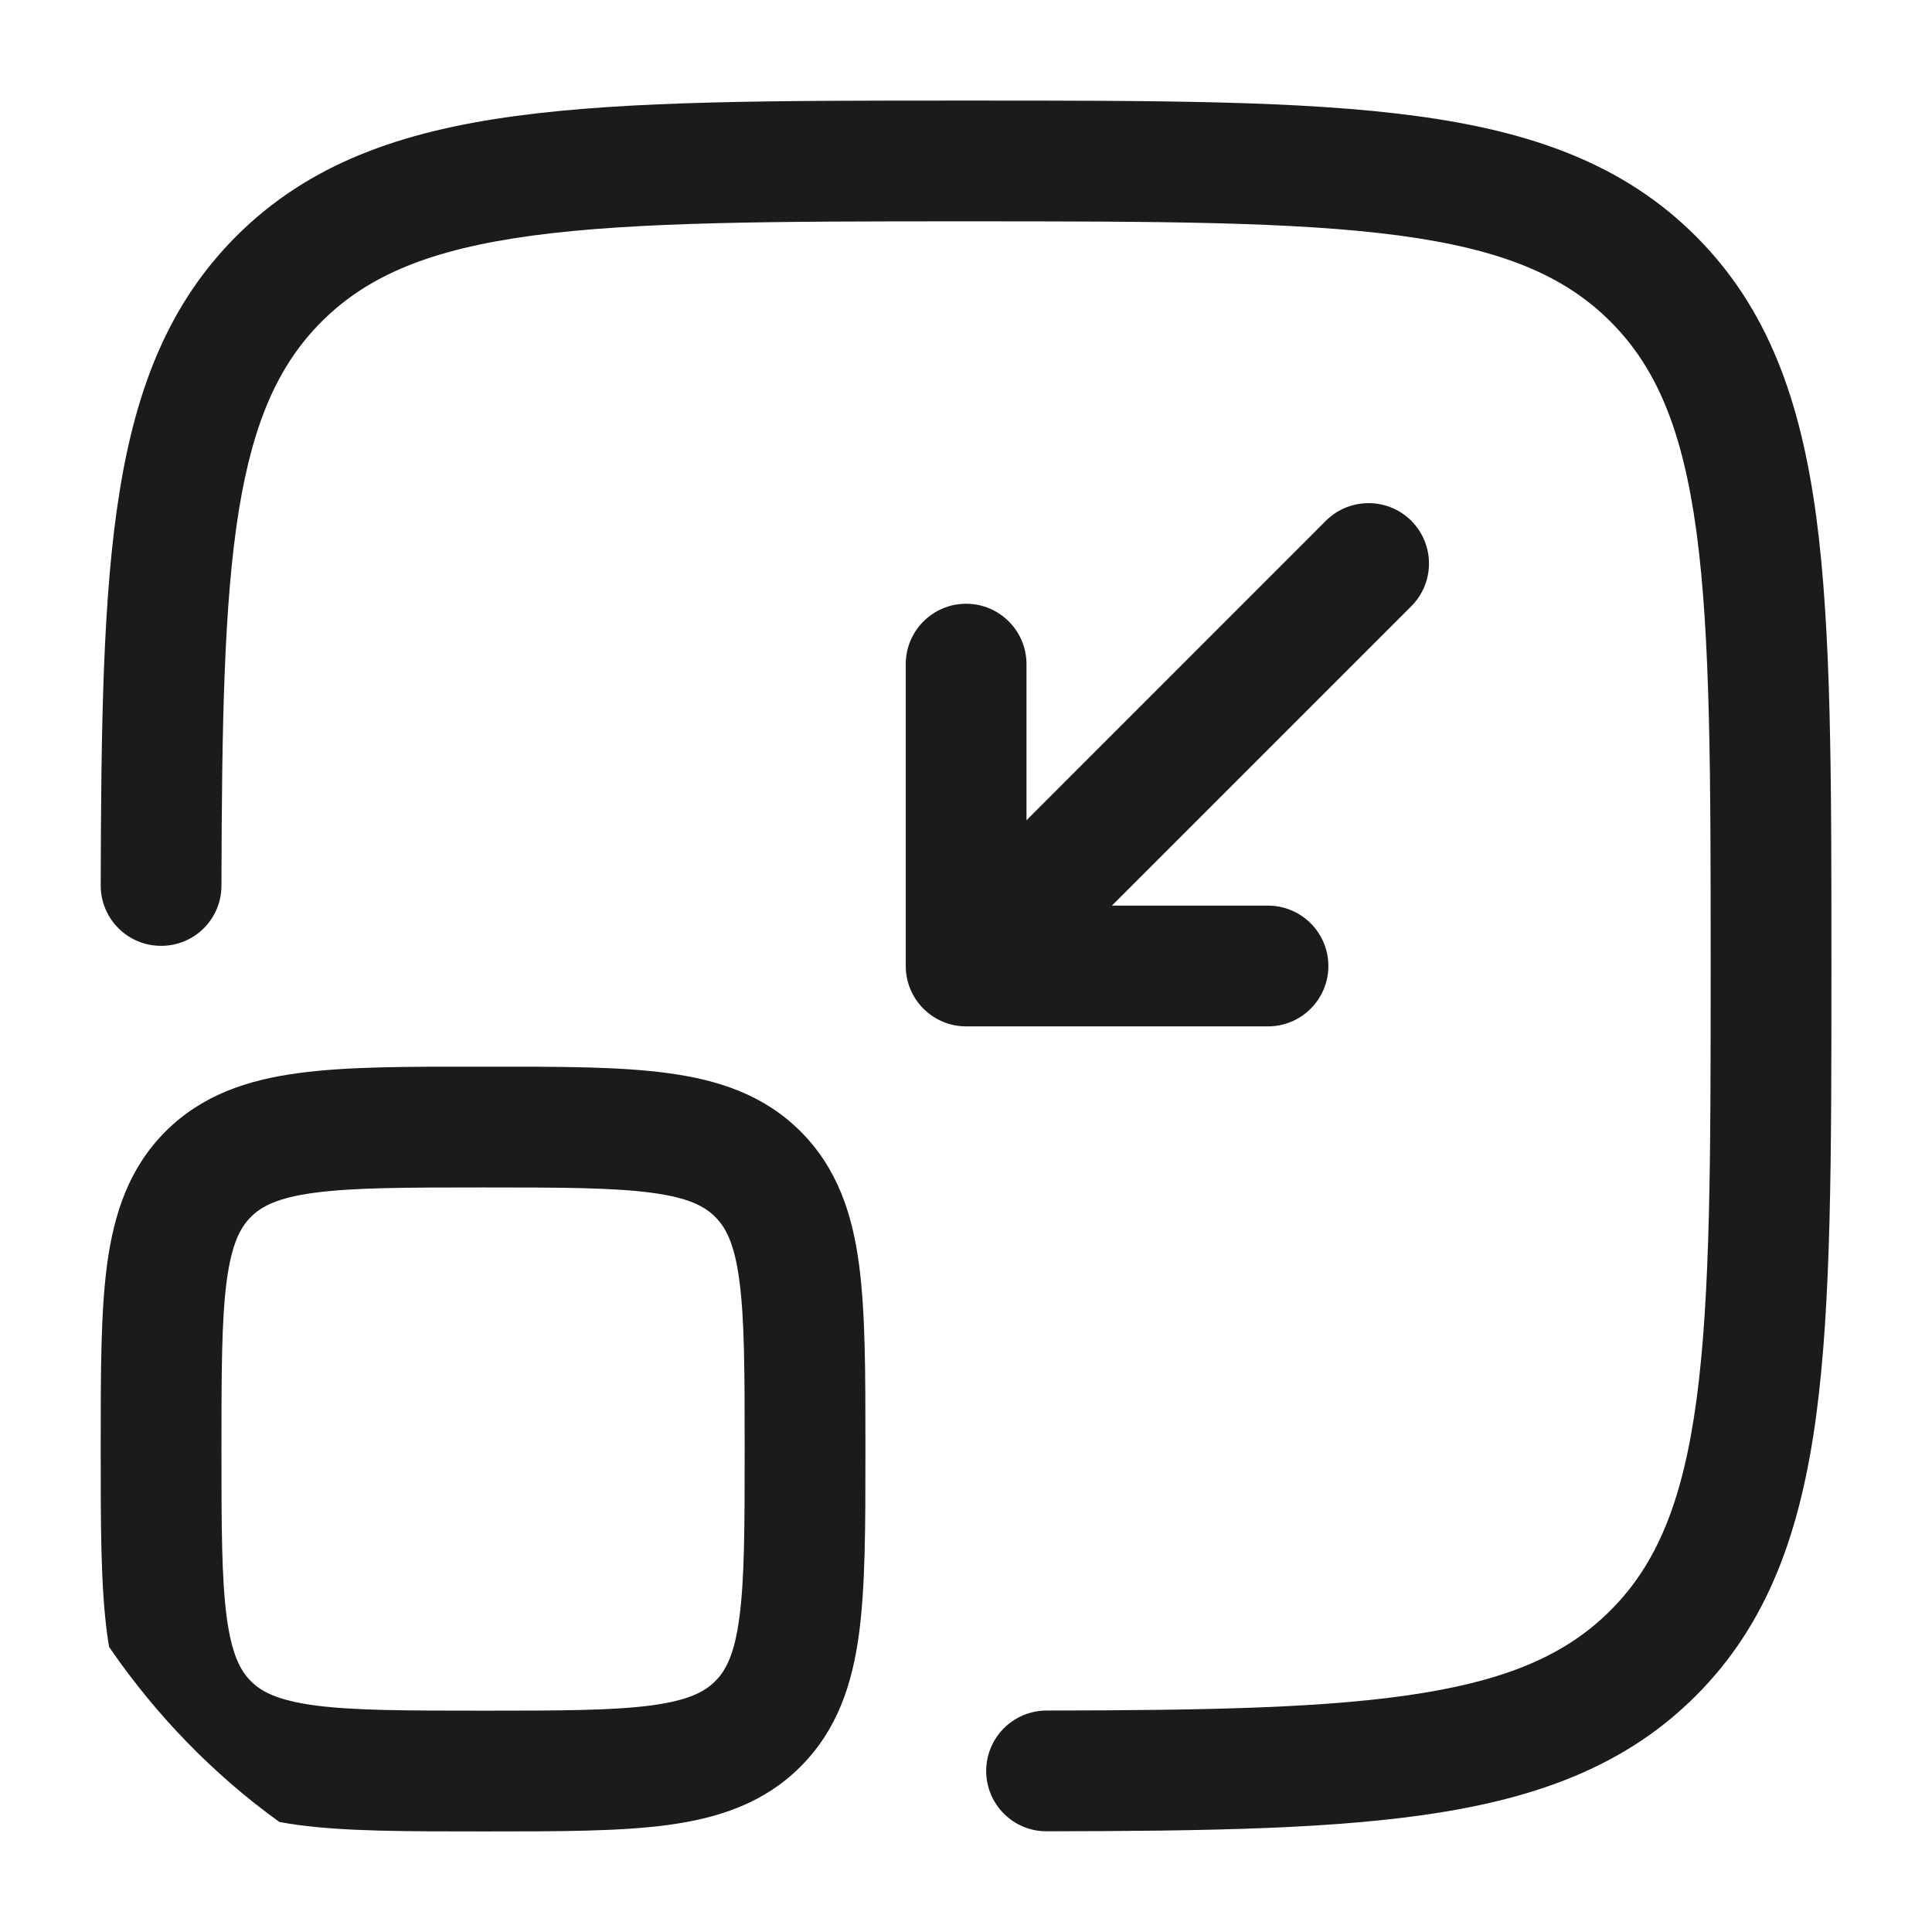 <svg xmlns="http://www.w3.org/2000/svg" width="16" height="16" viewBox="0 0 16 16" fill="none">
  <g clip-path="url(#clip0_2325_715)">
    <path d="M7.962 0.833H8.039C9.578 0.833 10.784 0.833 11.725 0.96C12.688 1.089 13.448 1.36 14.044 1.956C14.641 2.553 14.911 3.313 15.041 4.276C15.167 5.217 15.167 6.423 15.167 7.962V8.038C15.167 9.577 15.167 10.783 15.041 11.724C14.911 12.688 14.641 13.447 14.044 14.044C13.492 14.596 12.799 14.869 11.934 15.009C11.082 15.147 10.012 15.164 8.668 15.166C8.392 15.167 8.168 14.944 8.167 14.667C8.167 14.391 8.39 14.167 8.666 14.166C10.026 14.164 11.015 14.145 11.774 14.022C12.518 13.902 12.985 13.689 13.337 13.337C13.717 12.957 13.935 12.443 14.05 11.591C14.166 10.725 14.167 9.586 14.167 8C14.167 6.415 14.166 5.276 14.05 4.409C13.935 3.557 13.717 3.043 13.337 2.663C12.958 2.284 12.444 2.066 11.591 1.951C10.725 1.835 9.586 1.833 8.001 1.833C6.415 1.833 5.276 1.835 4.41 1.951C3.557 2.066 3.044 2.284 2.664 2.663C2.311 3.016 2.099 3.483 1.978 4.227C1.856 4.986 1.837 5.974 1.834 7.334C1.834 7.611 1.61 7.834 1.333 7.833C1.057 7.833 0.834 7.609 0.834 7.333C0.837 5.989 0.853 4.918 0.991 4.067C1.131 3.201 1.404 2.509 1.957 1.956C2.553 1.36 3.313 1.089 4.276 0.96C5.217 0.833 6.423 0.833 7.962 0.833Z" fill="#1A1B1D"/>
    <path d="M11.001 8C11.001 8.276 10.777 8.5 10.501 8.5H8.001C7.725 8.5 7.501 8.276 7.501 8V5.5C7.501 5.224 7.725 5 8.001 5C8.277 5 8.501 5.224 8.501 5.5V6.793L10.98 4.313C11.176 4.118 11.492 4.118 11.688 4.313C11.883 4.509 11.883 4.825 11.688 5.02L9.208 7.5H10.501C10.777 7.5 11.001 7.724 11.001 8Z" fill="#1A1B1D"/>
    <path fill-rule="evenodd" clip-rule="evenodd" d="M3.966 8.834C3.367 8.833 2.868 8.833 2.471 8.887C2.052 8.943 1.675 9.067 1.371 9.37C1.067 9.674 0.944 10.052 0.887 10.47C0.834 10.867 0.834 11.367 0.834 11.966V12.035C0.834 12.634 0.834 13.133 0.887 13.53C0.944 13.948 1.067 14.326 1.371 14.63C1.675 14.934 2.052 15.057 2.471 15.114C2.868 15.167 3.367 15.167 3.966 15.167H4.035C4.634 15.167 5.134 15.167 5.53 15.114C5.949 15.057 6.327 14.934 6.63 14.63C6.934 14.326 7.058 13.948 7.114 13.53C7.167 13.133 7.167 12.634 7.167 12.035V11.966C7.167 11.367 7.167 10.867 7.114 10.47C7.058 10.052 6.934 9.674 6.63 9.37C6.327 9.067 5.949 8.943 5.53 8.887C5.134 8.833 4.634 8.833 4.035 8.834H3.966ZM2.078 10.078C2.165 9.991 2.297 9.919 2.604 9.878C2.926 9.835 3.358 9.834 4.001 9.834C4.643 9.834 5.075 9.835 5.397 9.878C5.705 9.919 5.836 9.991 5.923 10.078C6.01 10.165 6.082 10.296 6.123 10.604C6.166 10.926 6.167 11.357 6.167 12C6.167 12.643 6.166 13.075 6.123 13.397C6.082 13.704 6.01 13.836 5.923 13.923C5.836 14.01 5.705 14.081 5.397 14.123C5.075 14.166 4.643 14.167 4.001 14.167C3.358 14.167 2.926 14.166 2.604 14.123C2.297 14.081 2.165 14.01 2.078 13.923C1.991 13.836 1.92 13.704 1.878 13.397C1.835 13.075 1.834 12.643 1.834 12C1.834 11.357 1.835 10.926 1.878 10.604C1.92 10.296 1.991 10.165 2.078 10.078Z" fill="#1A1B1D"/>
  </g>
  <defs>
    <clipPath id="clip0_2325_715">
      <rect width="16" height="16" rx="5" fill="white"/>
    </clipPath>
  </defs>
</svg>